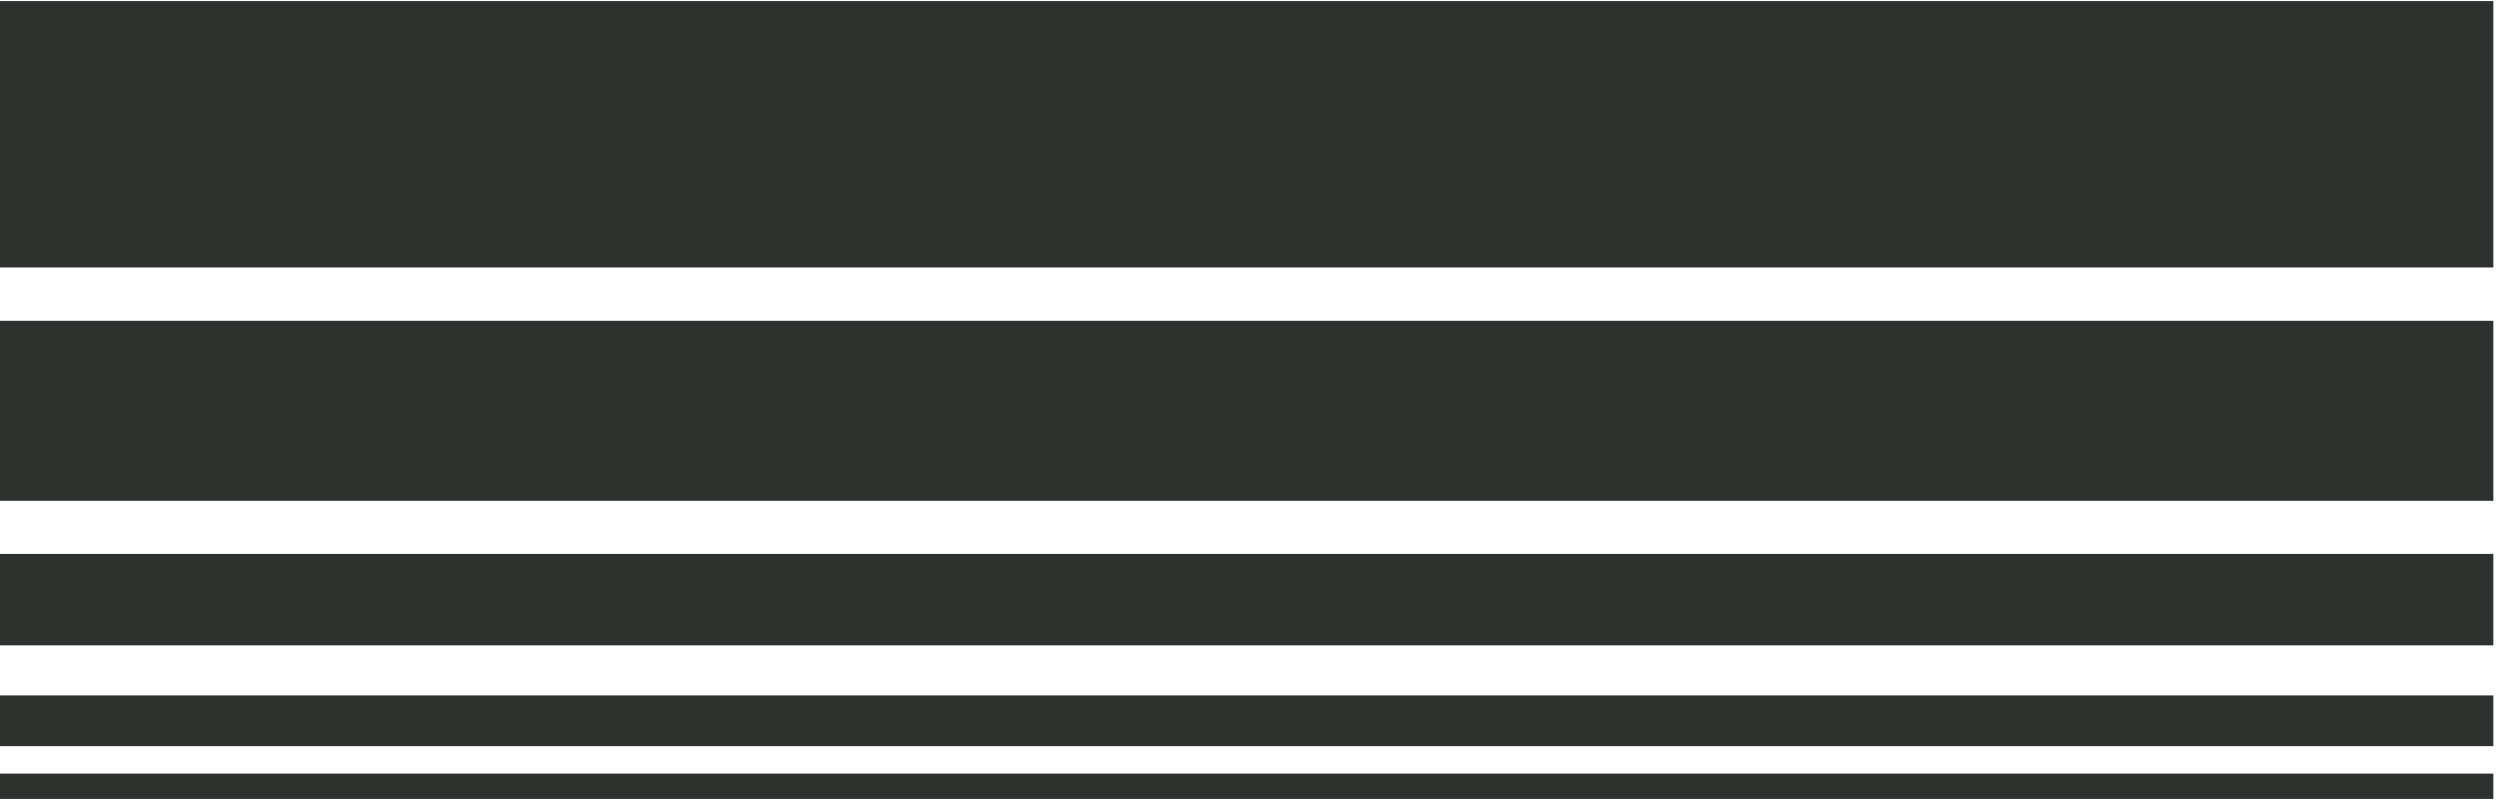<svg xmlns="http://www.w3.org/2000/svg" xmlns:xlink="http://www.w3.org/1999/xlink" width="250" zoomAndPan="magnify" viewBox="0 0 187.5 60" height="80" preserveAspectRatio="xMidYMid meet" version="1.0"><defs><clipPath id="1f9f7cf3ae"><path d="M 0 0.078 L 187 0.078 L 187 59.918 L 0 59.918 Z M 0 0.078 " clip-rule="nonzero"/></clipPath><clipPath id="3f2808cda6"><path d="M 0 0.078 L 187 0.078 L 187 20.062 L 0 20.062 Z M 0 0.078 " clip-rule="nonzero"/></clipPath><clipPath id="68fc7fe734"><path d="M 0 0.078 L 187 0.078 L 187 20.062 L 0 20.062 Z M 0 0.078 " clip-rule="nonzero"/></clipPath><clipPath id="58c024b257"><rect x="0" width="187" y="0" height="21"/></clipPath><clipPath id="8671cb4acb"><path d="M 0 24.062 L 187 24.062 L 187 37.559 L 0 37.559 Z M 0 24.062 " clip-rule="nonzero"/></clipPath><clipPath id="86e12555bd"><path d="M 0 0.062 L 187 0.062 L 187 13.559 L 0 13.559 Z M 0 0.062 " clip-rule="nonzero"/></clipPath><clipPath id="1f2649b3b9"><rect x="0" width="187" y="0" height="14"/></clipPath><clipPath id="efee17717e"><path d="M 0 41.543 L 187 41.543 L 187 48.402 L 0 48.402 Z M 0 41.543 " clip-rule="nonzero"/></clipPath><clipPath id="7f0b0a8542"><path d="M 0 0.543 L 187 0.543 L 187 7.402 L 0 7.402 Z M 0 0.543 " clip-rule="nonzero"/></clipPath><clipPath id="1a8d6ba73e"><rect x="0" width="187" y="0" height="8"/></clipPath><clipPath id="96c269a18b"><path d="M 0 52.156 L 187 52.156 L 187 55.961 L 0 55.961 Z M 0 52.156 " clip-rule="nonzero"/></clipPath><clipPath id="37e360fd8e"><path d="M 0 0.156 L 187 0.156 L 187 3.961 L 0 3.961 Z M 0 0.156 " clip-rule="nonzero"/></clipPath><clipPath id="bc10188269"><rect x="0" width="187" y="0" height="4"/></clipPath><clipPath id="51b1291d96"><path d="M 0 58.02 L 187 58.02 L 187 59.918 L 0 59.918 Z M 0 58.02 " clip-rule="nonzero"/></clipPath><clipPath id="62d0c5e970"><path d="M 0 0.02 L 187 0.02 L 187 1.918 L 0 1.918 Z M 0 0.02 " clip-rule="nonzero"/></clipPath><clipPath id="f7a364d30c"><rect x="0" width="187" y="0" height="2"/></clipPath><clipPath id="7e05258a09"><rect x="0" width="187" y="0" height="60"/></clipPath></defs><g clip-path="url(#1f9f7cf3ae)"><g transform="matrix(1, 0, 0, 1, 0, -0)"><g clip-path="url(#7e05258a09)"><g clip-path="url(#3f2808cda6)"><g transform="matrix(1, 0, 0, 1, 0, -0)"><g clip-path="url(#58c024b257)"><g clip-path="url(#68fc7fe734)"><path fill="#2d322e" d="M 187 0.078 L 187 20.062 L -0.02 20.062 L -0.02 0.078 Z M 187 0.078 " fill-opacity="1" fill-rule="nonzero"/></g></g></g></g><g clip-path="url(#8671cb4acb)"><g transform="matrix(1, 0, 0, 1, 0, 24)"><g clip-path="url(#1f2649b3b9)"><g clip-path="url(#86e12555bd)"><path fill="#2d322e" d="M 187 0.062 L 187 13.559 L -0.016 13.559 L -0.016 0.062 Z M 187 0.062 " fill-opacity="1" fill-rule="nonzero"/></g></g></g></g><g clip-path="url(#efee17717e)"><g transform="matrix(1, 0, 0, 1, 0, 41)"><g clip-path="url(#1a8d6ba73e)"><g clip-path="url(#7f0b0a8542)"><path fill="#2d322e" d="M 187 0.543 L 187 7.402 L -0.008 7.402 L -0.008 0.543 Z M 187 0.543 " fill-opacity="1" fill-rule="nonzero"/></g></g></g></g><g clip-path="url(#96c269a18b)"><g transform="matrix(1, 0, 0, 1, 0, 52)"><g clip-path="url(#bc10188269)"><g clip-path="url(#37e360fd8e)"><path fill="#2d322e" d="M 187 0.156 L 187 3.961 L 0 3.961 L 0 0.156 Z M 187 0.156 " fill-opacity="1" fill-rule="nonzero"/></g></g></g></g><g clip-path="url(#51b1291d96)"><g transform="matrix(1, 0, 0, 1, 0, 58)"><g clip-path="url(#f7a364d30c)"><g clip-path="url(#62d0c5e970)"><path fill="#2d322e" d="M 187 0.02 L 187 1.918 L 0 1.918 L 0 0.02 Z M 187 0.02 " fill-opacity="1" fill-rule="nonzero"/></g></g></g></g></g></g></g></svg>